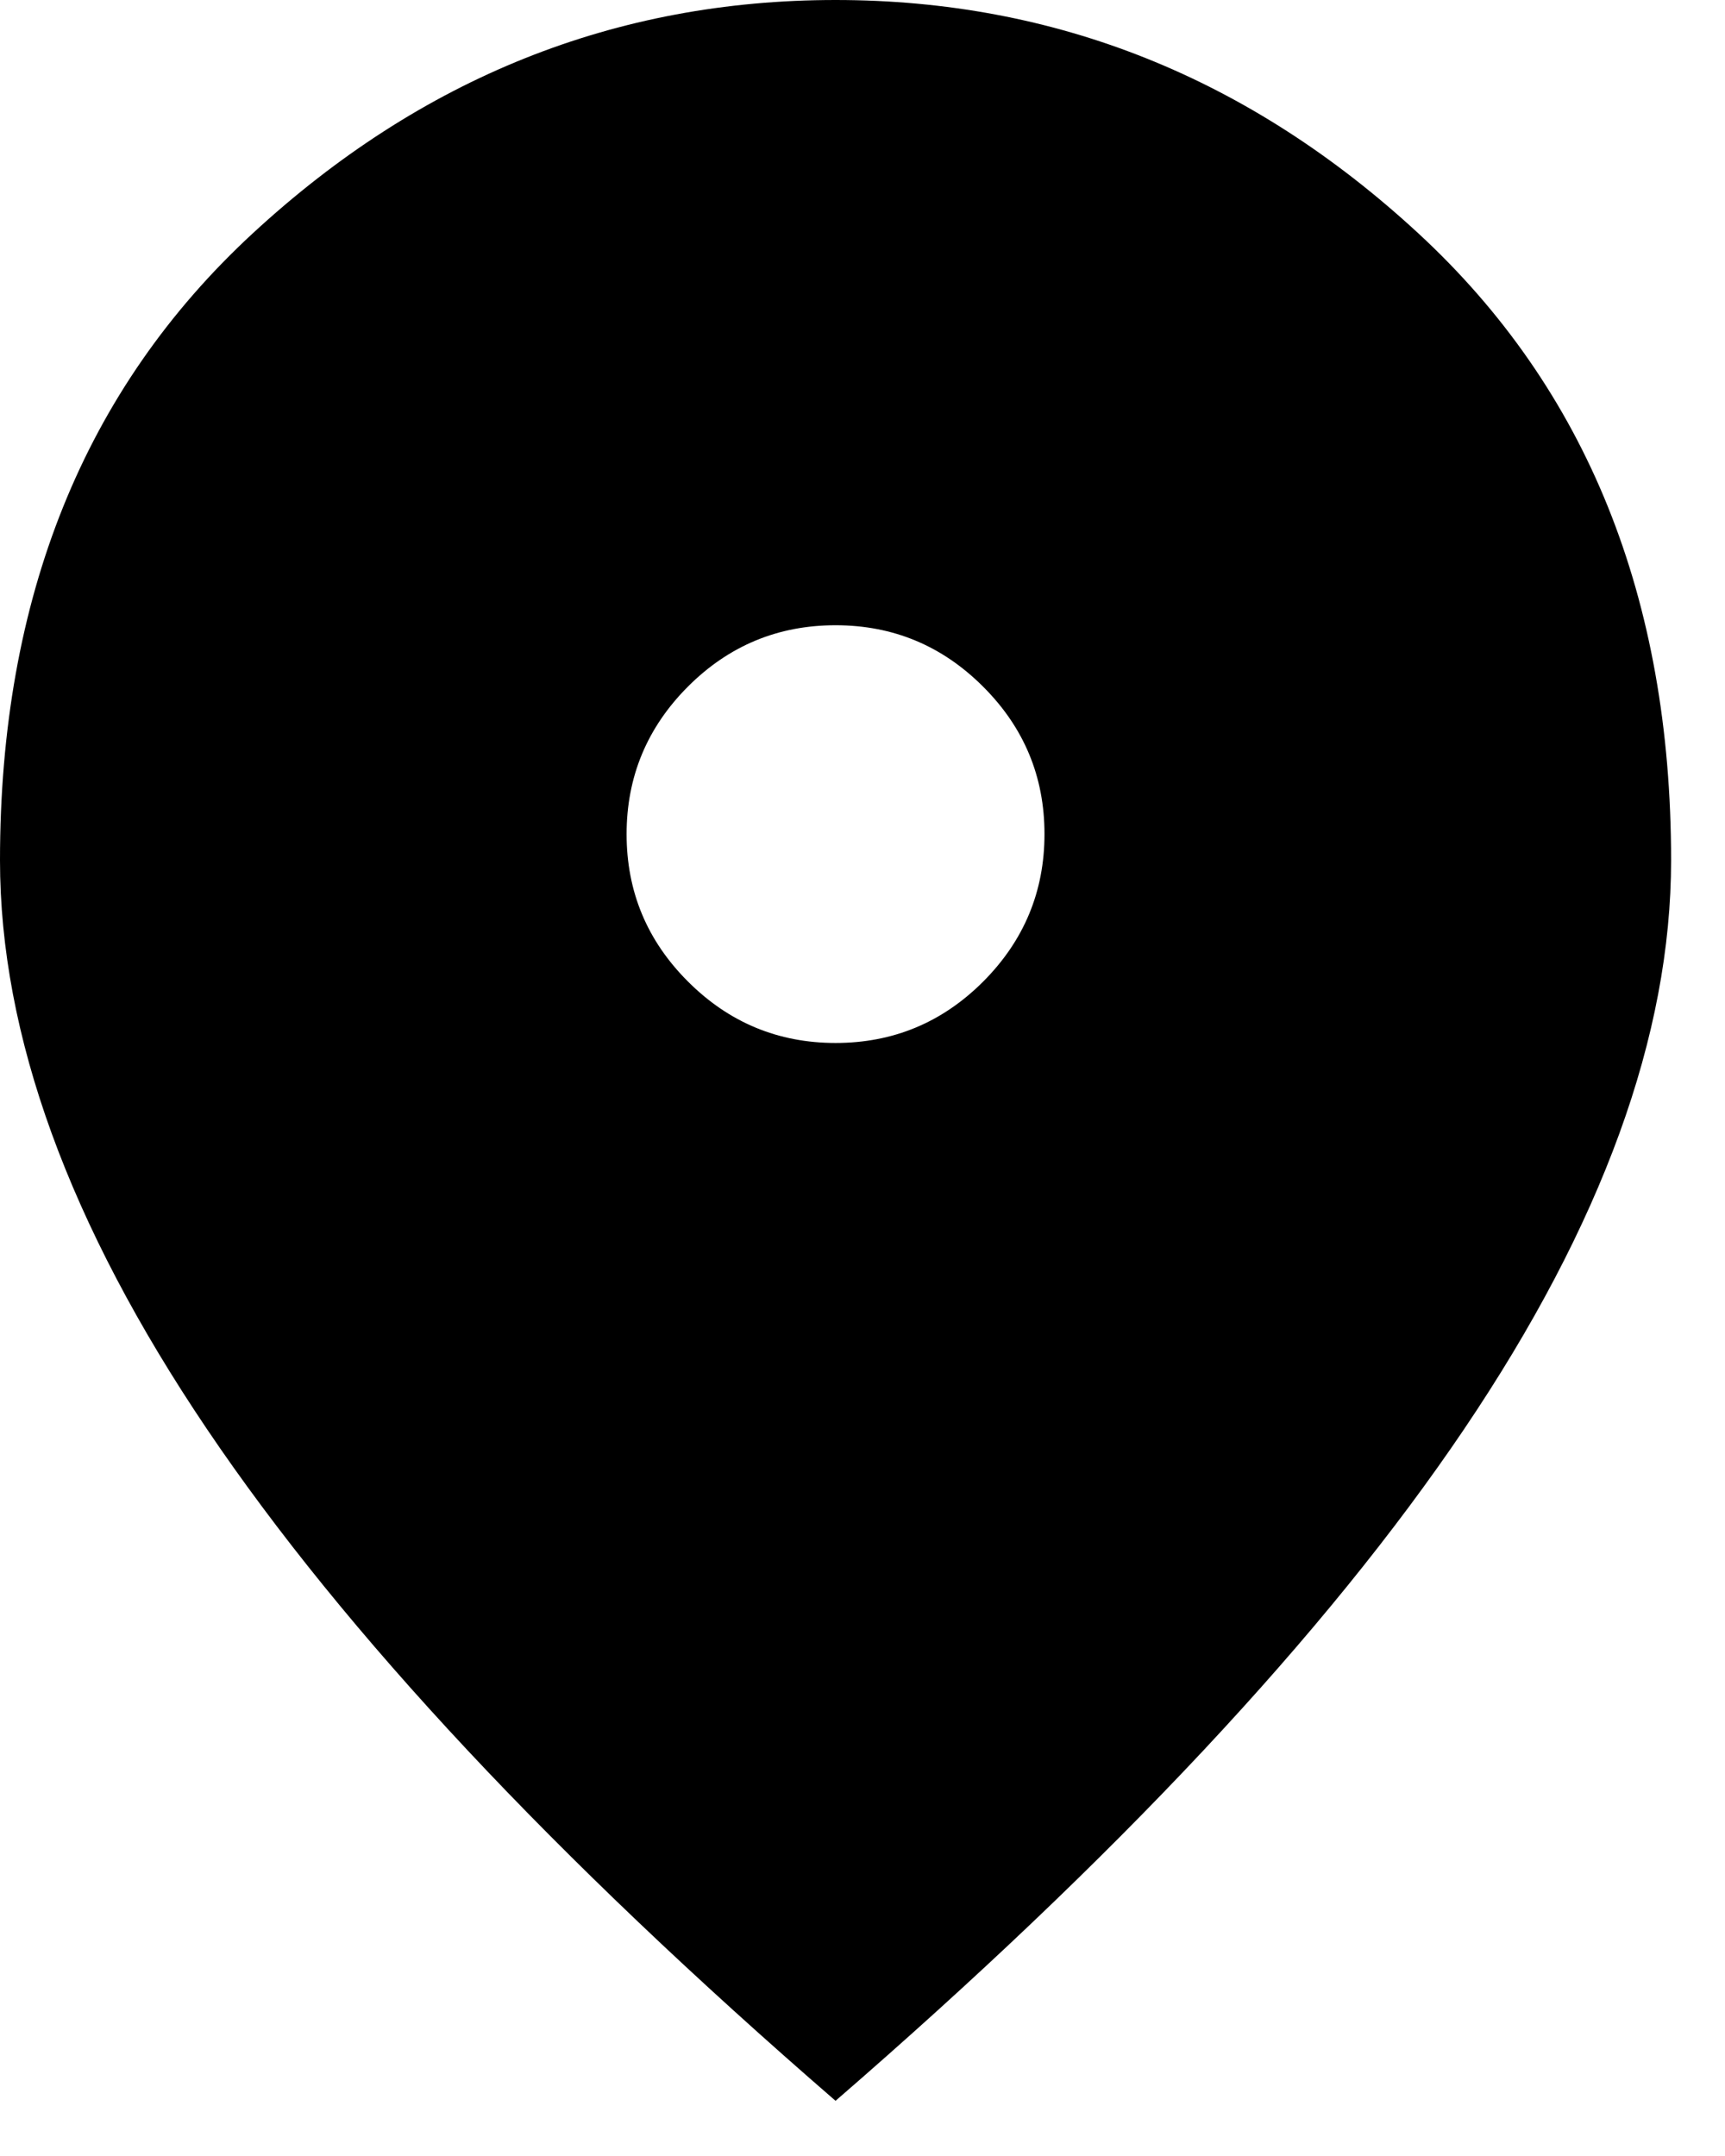 <svg width="16" height="20" viewBox="0 0 16 20" fill="none" xmlns="http://www.w3.org/2000/svg">
<path d="M7.75 9.675C8.284 9.675 8.74 9.485 9.119 9.106C9.498 8.726 9.688 8.27 9.688 7.737C9.688 7.204 9.498 6.748 9.118 6.369C8.739 5.99 8.283 5.8 7.75 5.8C7.216 5.8 6.76 5.99 6.381 6.369C6.002 6.749 5.812 7.205 5.812 7.738C5.812 8.271 6.002 8.727 6.382 9.106C6.761 9.485 7.218 9.675 7.75 9.675ZM7.75 19.488C5.142 17.229 3.198 15.152 1.919 13.256C0.64 11.36 0 9.602 0 7.98C0 5.547 0.781 3.609 2.344 2.165C3.906 0.722 5.708 0 7.75 0C9.792 0 11.594 0.722 13.156 2.165C14.719 3.609 15.5 5.547 15.5 7.98C15.5 9.602 14.86 11.36 13.581 13.256C12.302 15.152 10.358 17.229 7.75 19.488Z" fill="currentColor"/>
</svg>
